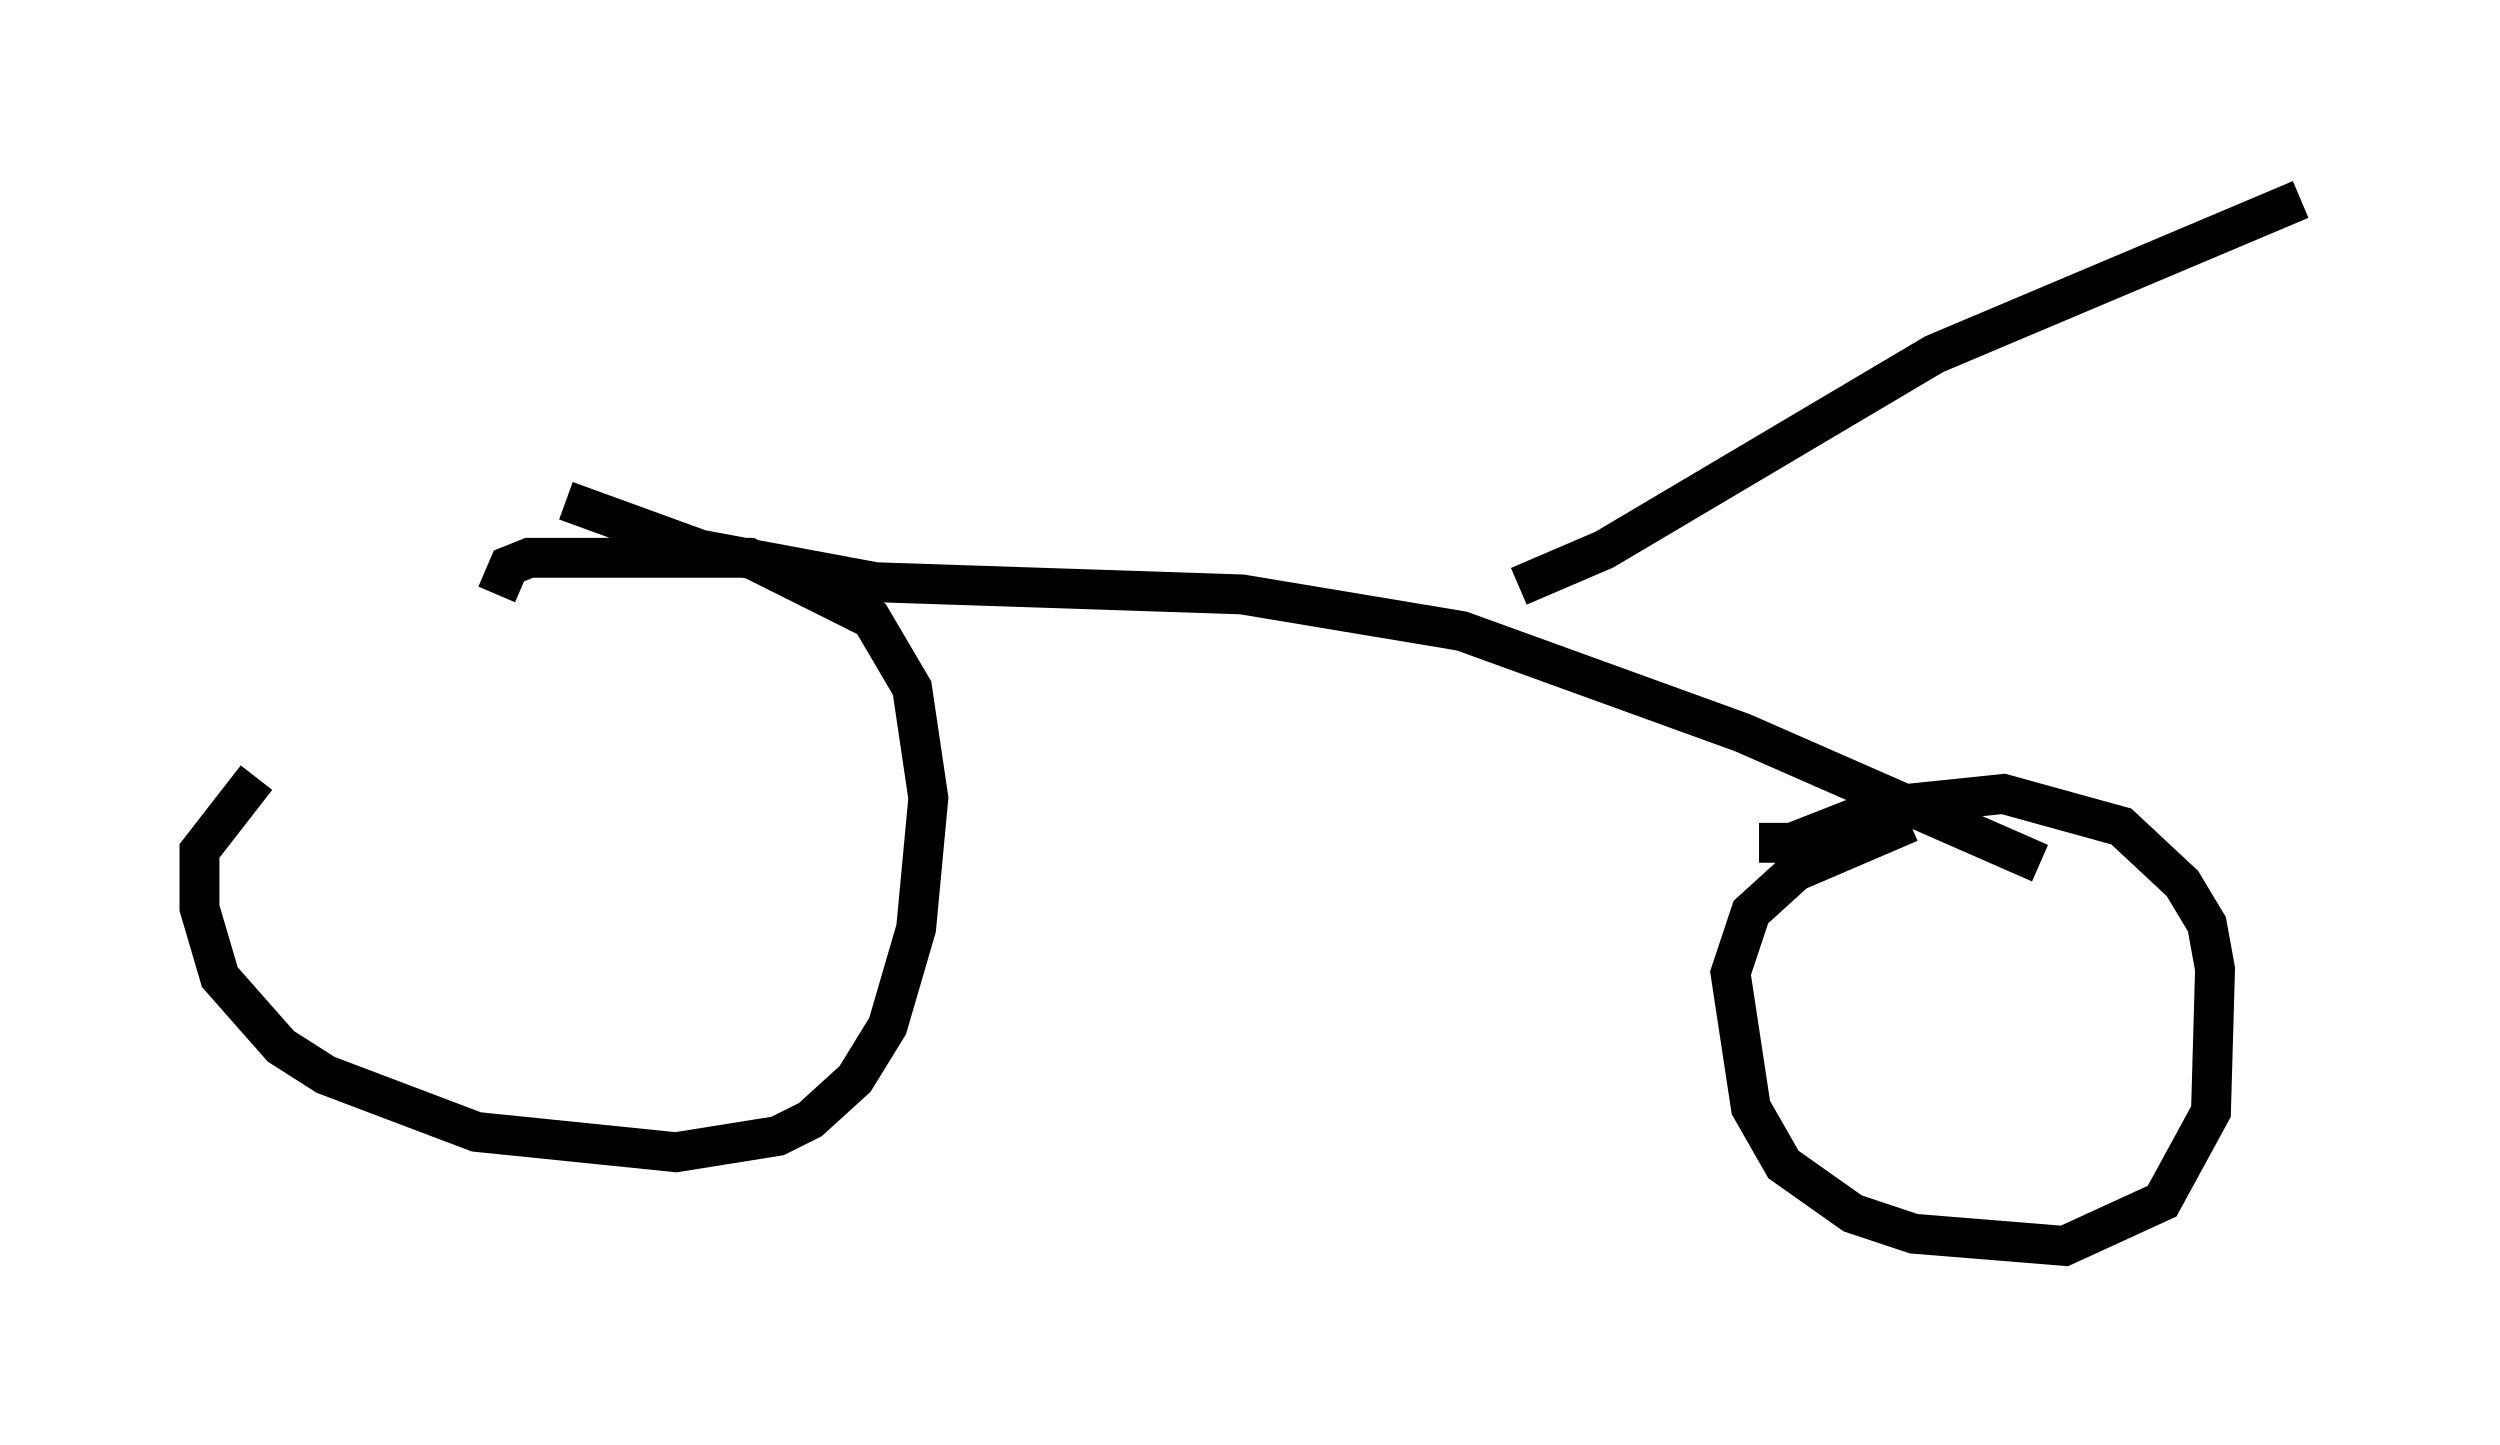 <?xml version="1.0" encoding="utf-8" ?>
<svg baseProfile="full" height="36.236" version="1.1" width="62.676" xmlns="http://www.w3.org/2000/svg" xmlns:ev="http://www.w3.org/2001/xml-events" xmlns:xlink="http://www.w3.org/1999/xlink"><defs /><rect fill="white" height="36.236" width="62.676" x="0" y="0" /><path d="M11.84, 16.025 m-5.41, 3.471 l-1.429, 1.838 0.0, 1.429 l0.51, 1.735 1.531, 1.735 l1.123, 0.715 3.777, 1.429 l5.002, 0.51 2.552, -0.408 l0.817, -0.408 1.123, -1.021 l0.817, -1.327 0.715, -2.45 l0.306, -3.267 -0.408, -2.756 l-1.021, -1.735 -3.063, -1.531 l-5.513, 0.0 -0.51, 0.204 l-0.306, 0.715 m35.423, 5.717 l-2.858, 1.225 -1.123, 1.021 l-0.51, 1.531 0.51, 3.369 l0.817, 1.429 1.735, 1.225 l1.531, 0.51 3.777, 0.306 l2.45, -1.123 1.225, -2.246 l0.102, -3.573 -0.204, -1.123 l-0.613, -1.021 -1.531, -1.429 l-2.96, -0.817 -2.96, 0.306 l-2.348, 0.919 -0.817, 0.0 m-29.911, -8.575 l3.369, 1.225 4.39, 0.817 l9.188, 0.306 5.513, 0.919 l7.044, 2.552 7.452, 3.267 m-13.067, -6.942 l2.144, -0.919 8.269, -4.9 l9.188, -3.879 " fill="none" stroke="black" stroke-width="1" /></svg>
